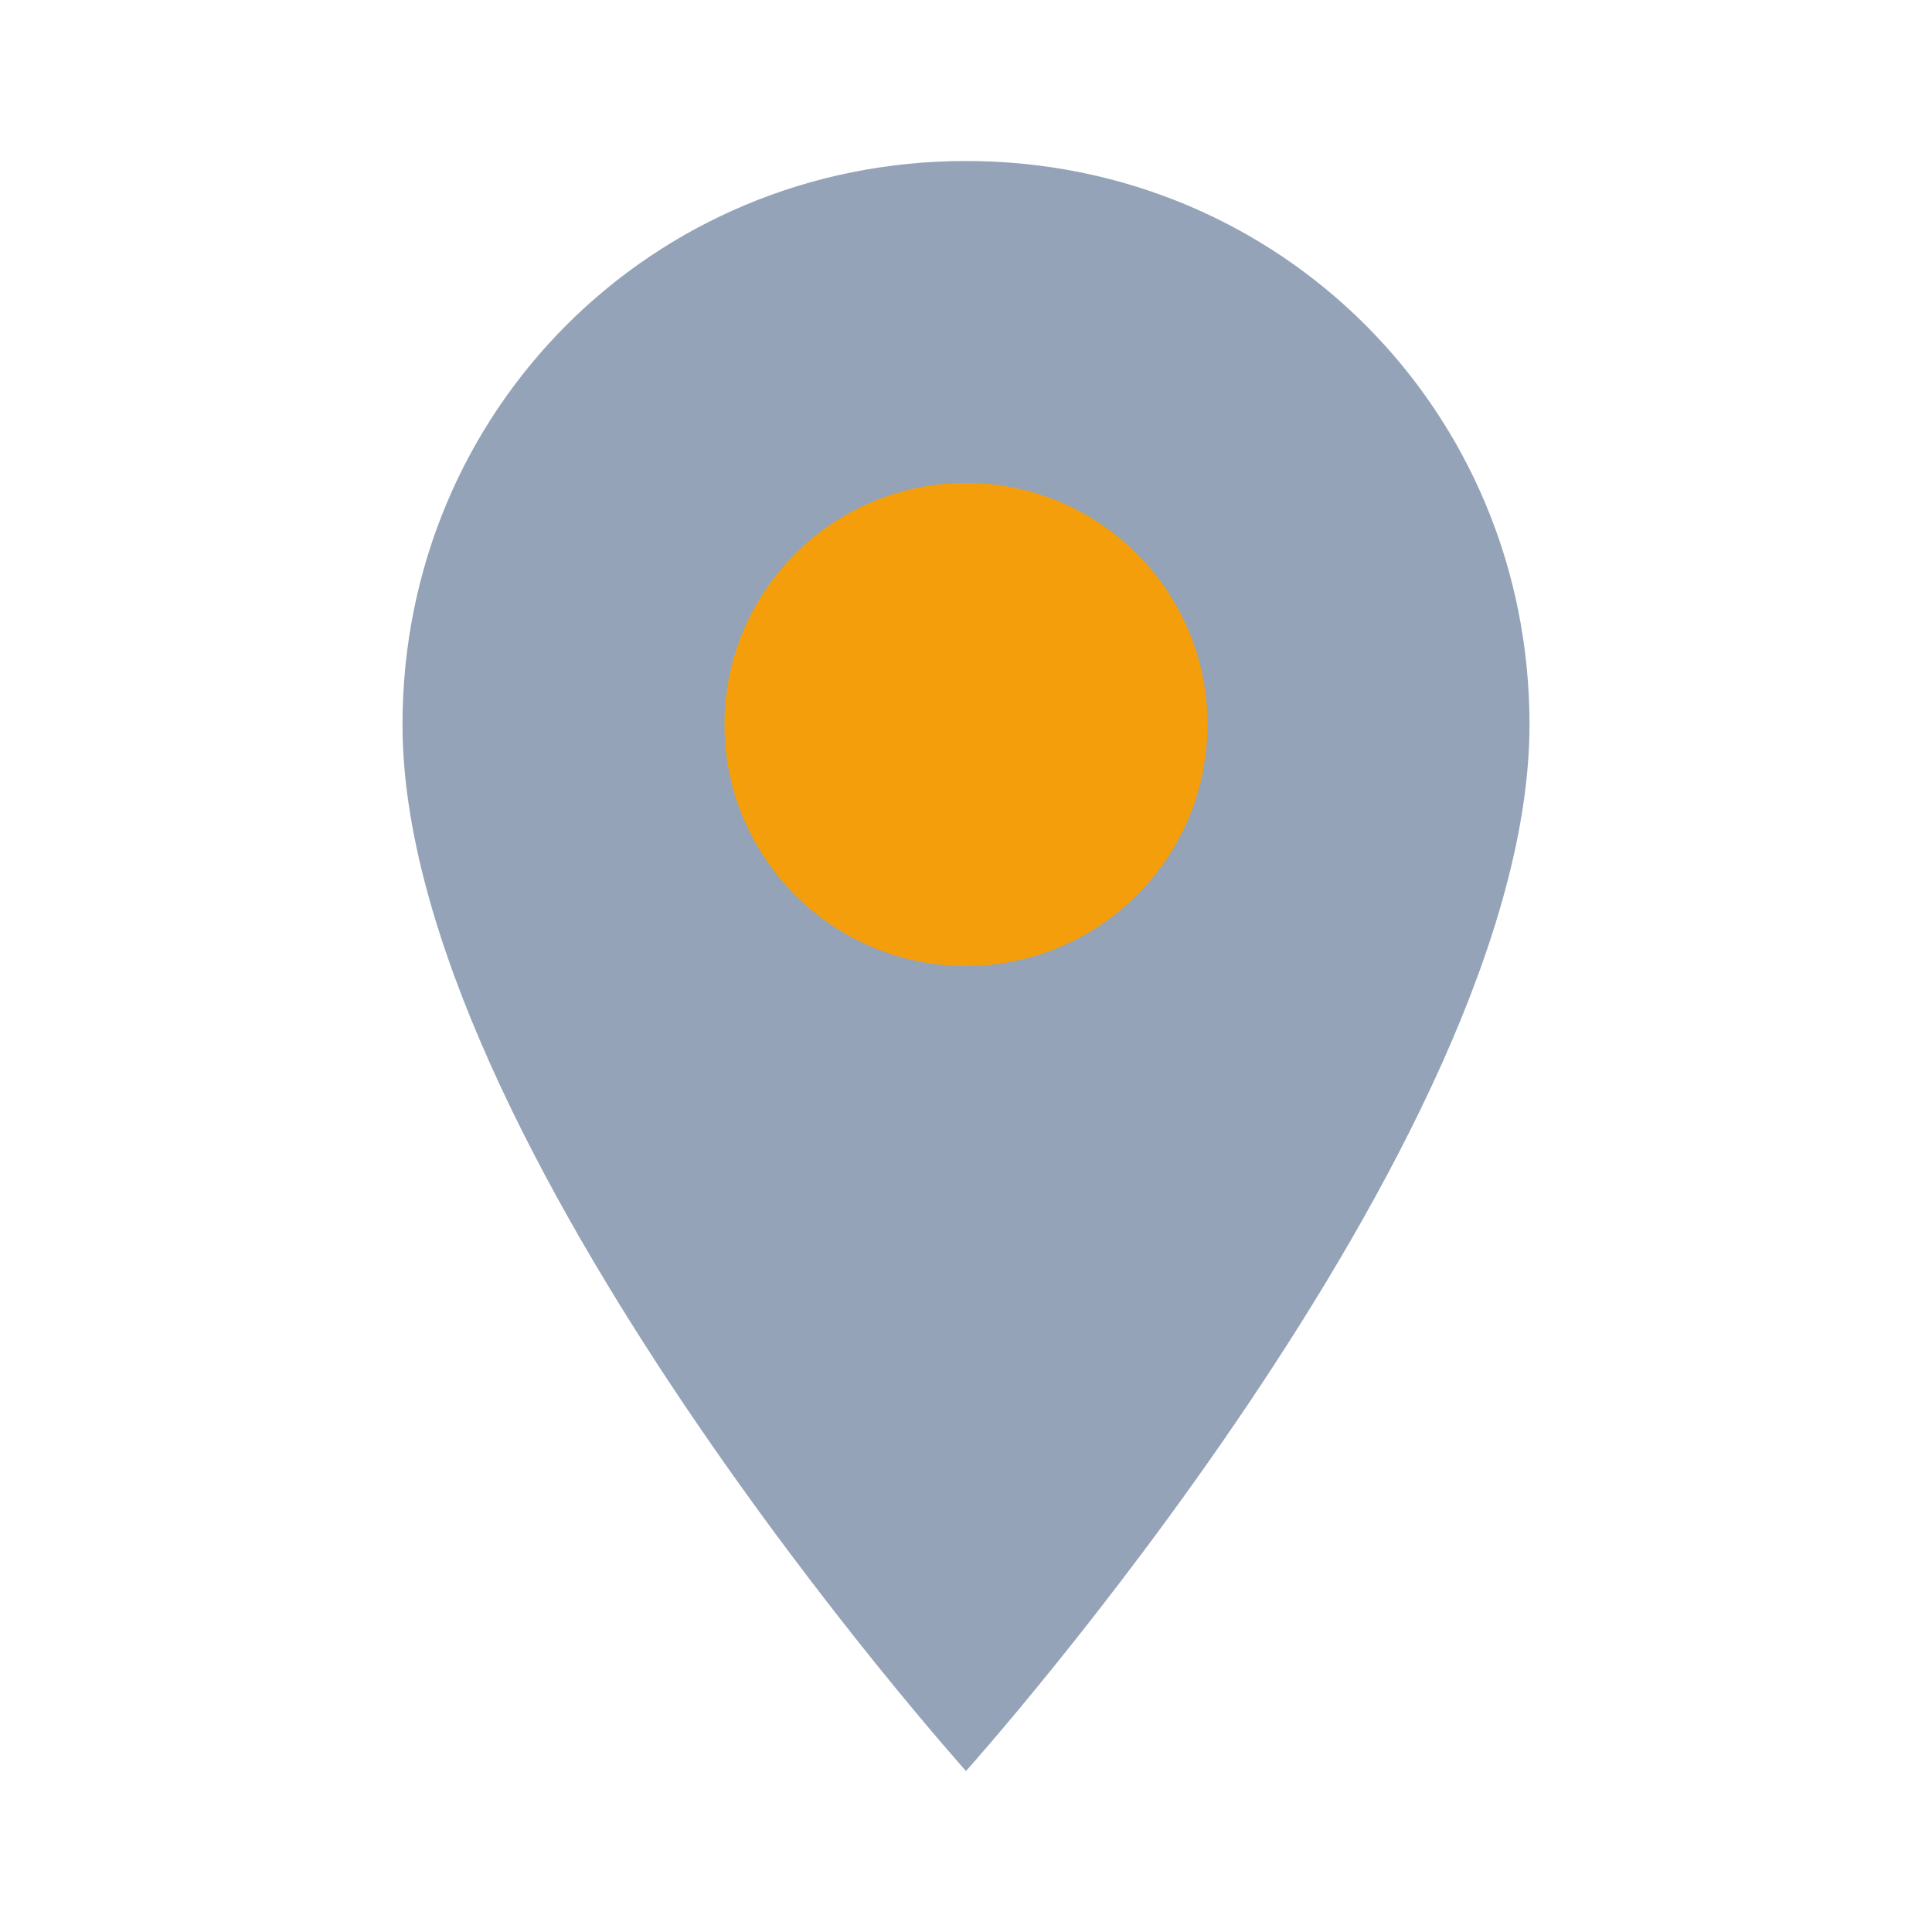 <svg xmlns="http://www.w3.org/2000/svg" width="48" height="48" viewBox="0 0 24 24">
  <path fill="#94a3b8" d="M12 2C8.1 2 5 5.1 5 9c0 5.2 7 13 7 13s7-7.8 7-13c0-3.9-3.1-7-7-7z"/><circle cx="12" cy="9" r="3" fill="#f59e0b"/></svg>